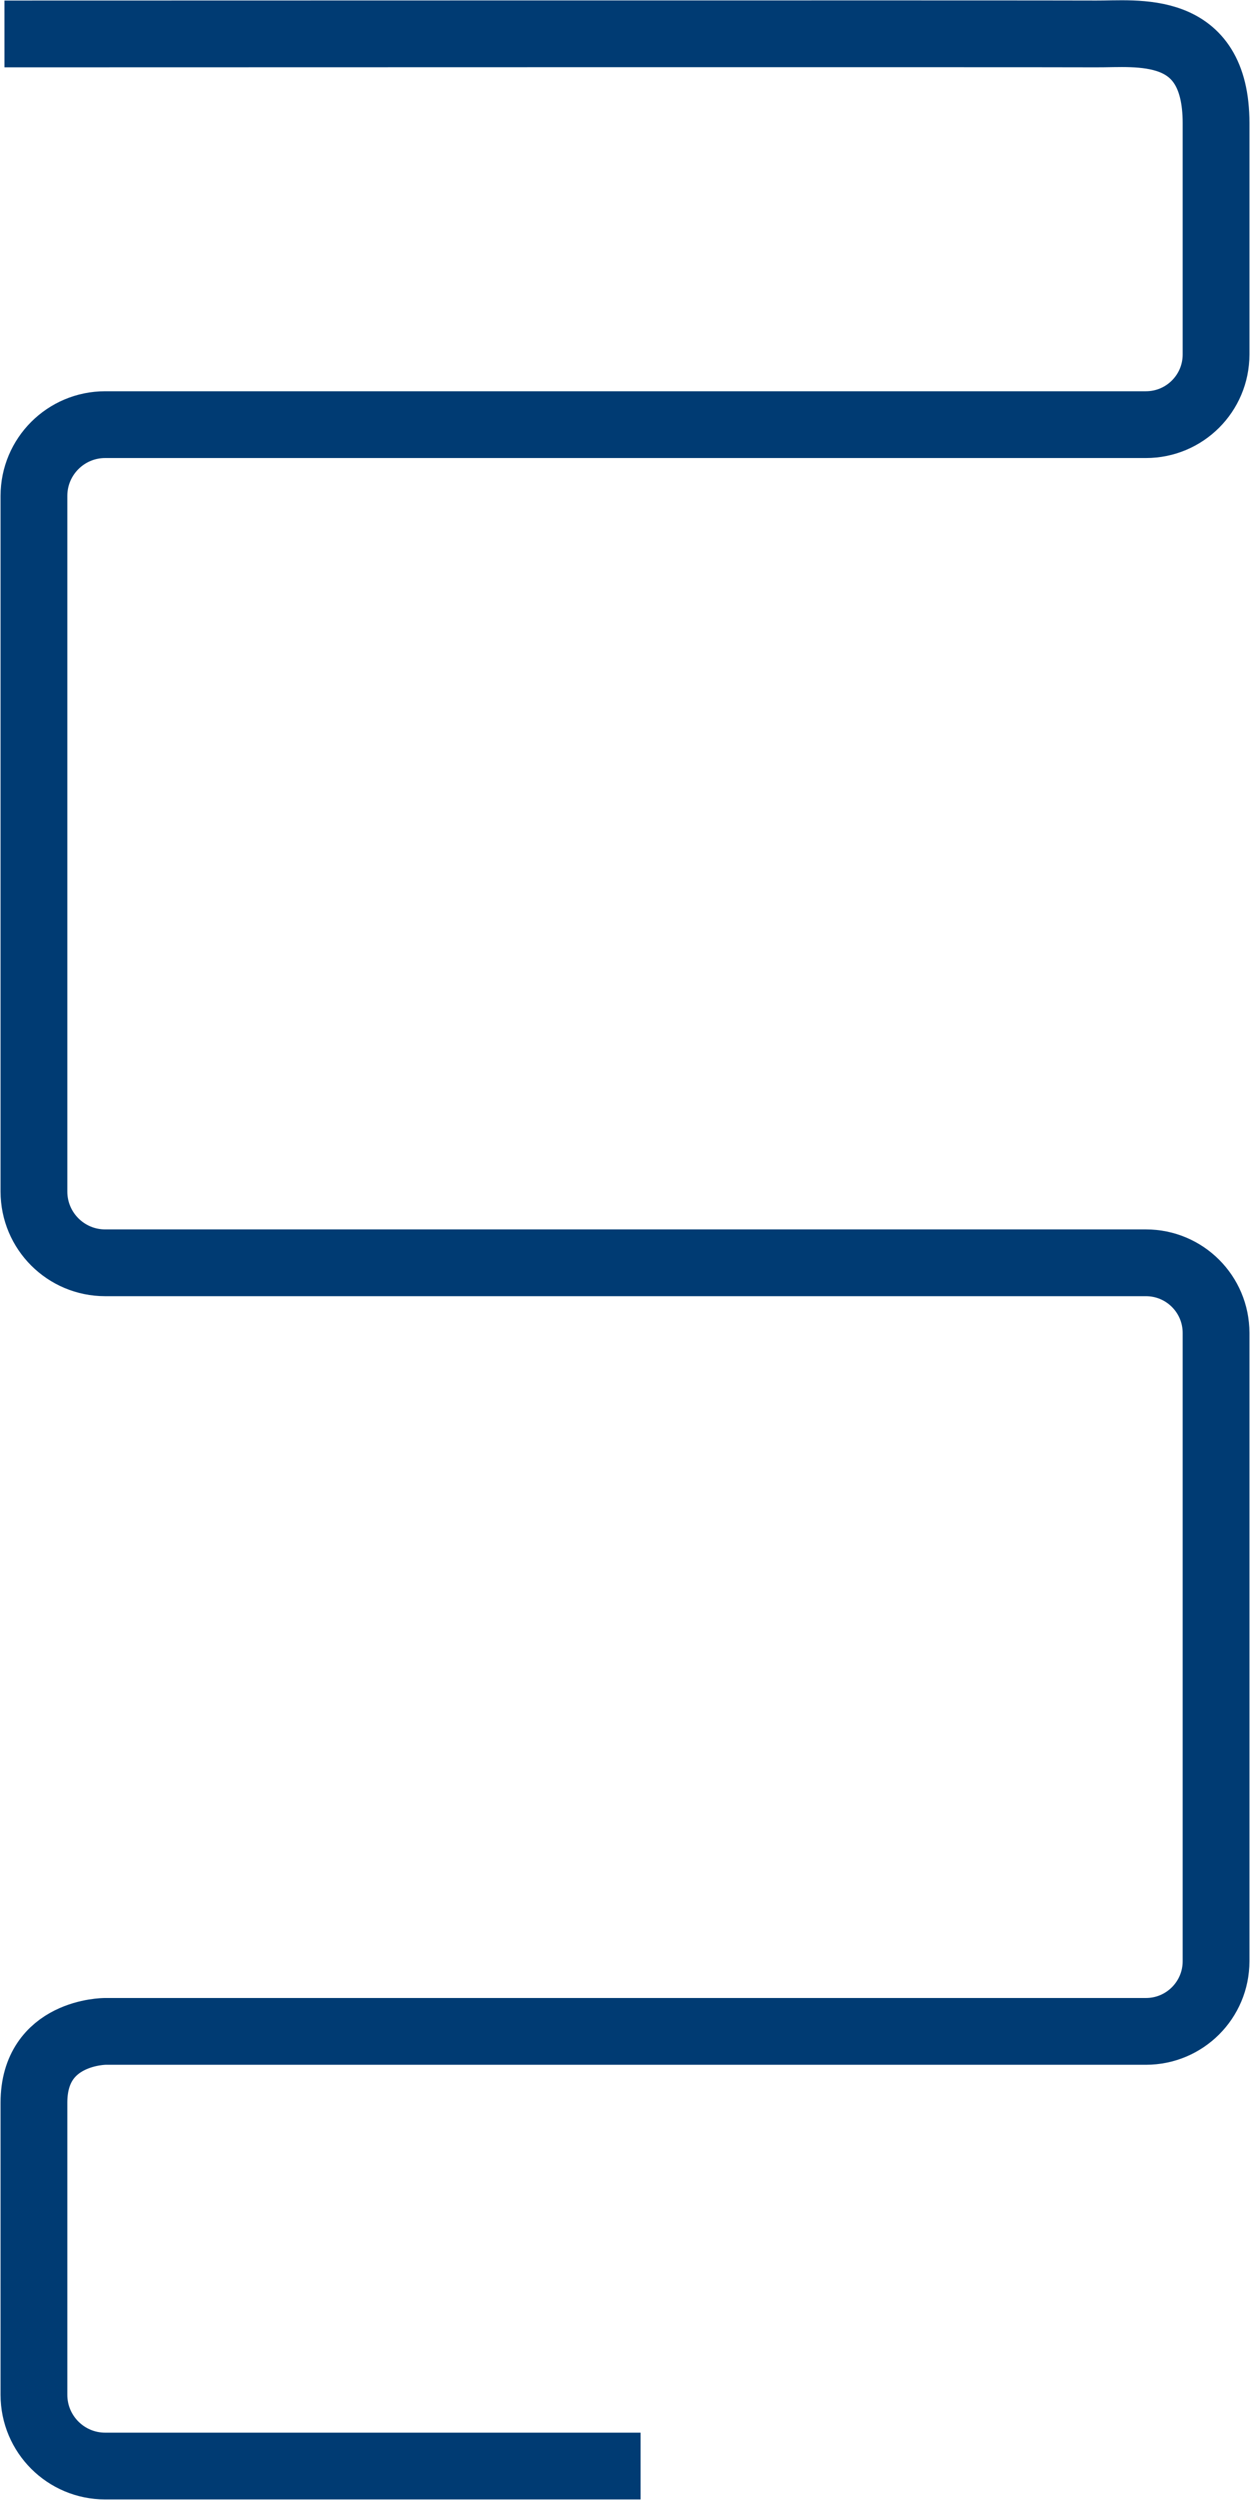 <svg width="1123" height="2246" viewBox="0 0 1123 2246" fill="none" xmlns="http://www.w3.org/2000/svg">
<path d="M4 30.5C4 30.5 948 30.198 984.5 30.499C1021 30.801 1092.5 19.998 1092.5 110.499C1092.5 201 1092.5 231.5 1092.5 318.5C1092.5 353.294 1064.29 381.5 1029.5 381.5C853 381.5 411.498 381.5 94.5 381.5C59.154 381.5 30.5 410.154 30.5 445.5C30.502 635 30.501 841 30.5 1070.5C30.5 1105.85 59.154 1134.5 94.5 1134.5C412.999 1134.5 713.5 1134.5 1029.5 1134.5C1064.29 1134.5 1092.5 1162.71 1092.5 1197.5C1092.5 1393 1092.5 1569.5 1092.5 1762C1092.5 1796.79 1064.29 1825 1029.5 1825C695.5 1825 94.5 1825 94.5 1825C94.5 1825 30.5 1825 30.5 1889C30.5 1953 30.5 2045 30.5 2151.5C30.5 2186.85 59.154 2215.5 94.5 2215.5C306 2215.5 575.5 2215.5 575.5 2215.5" stroke="#003B73" stroke-width="60"/>
</svg>
